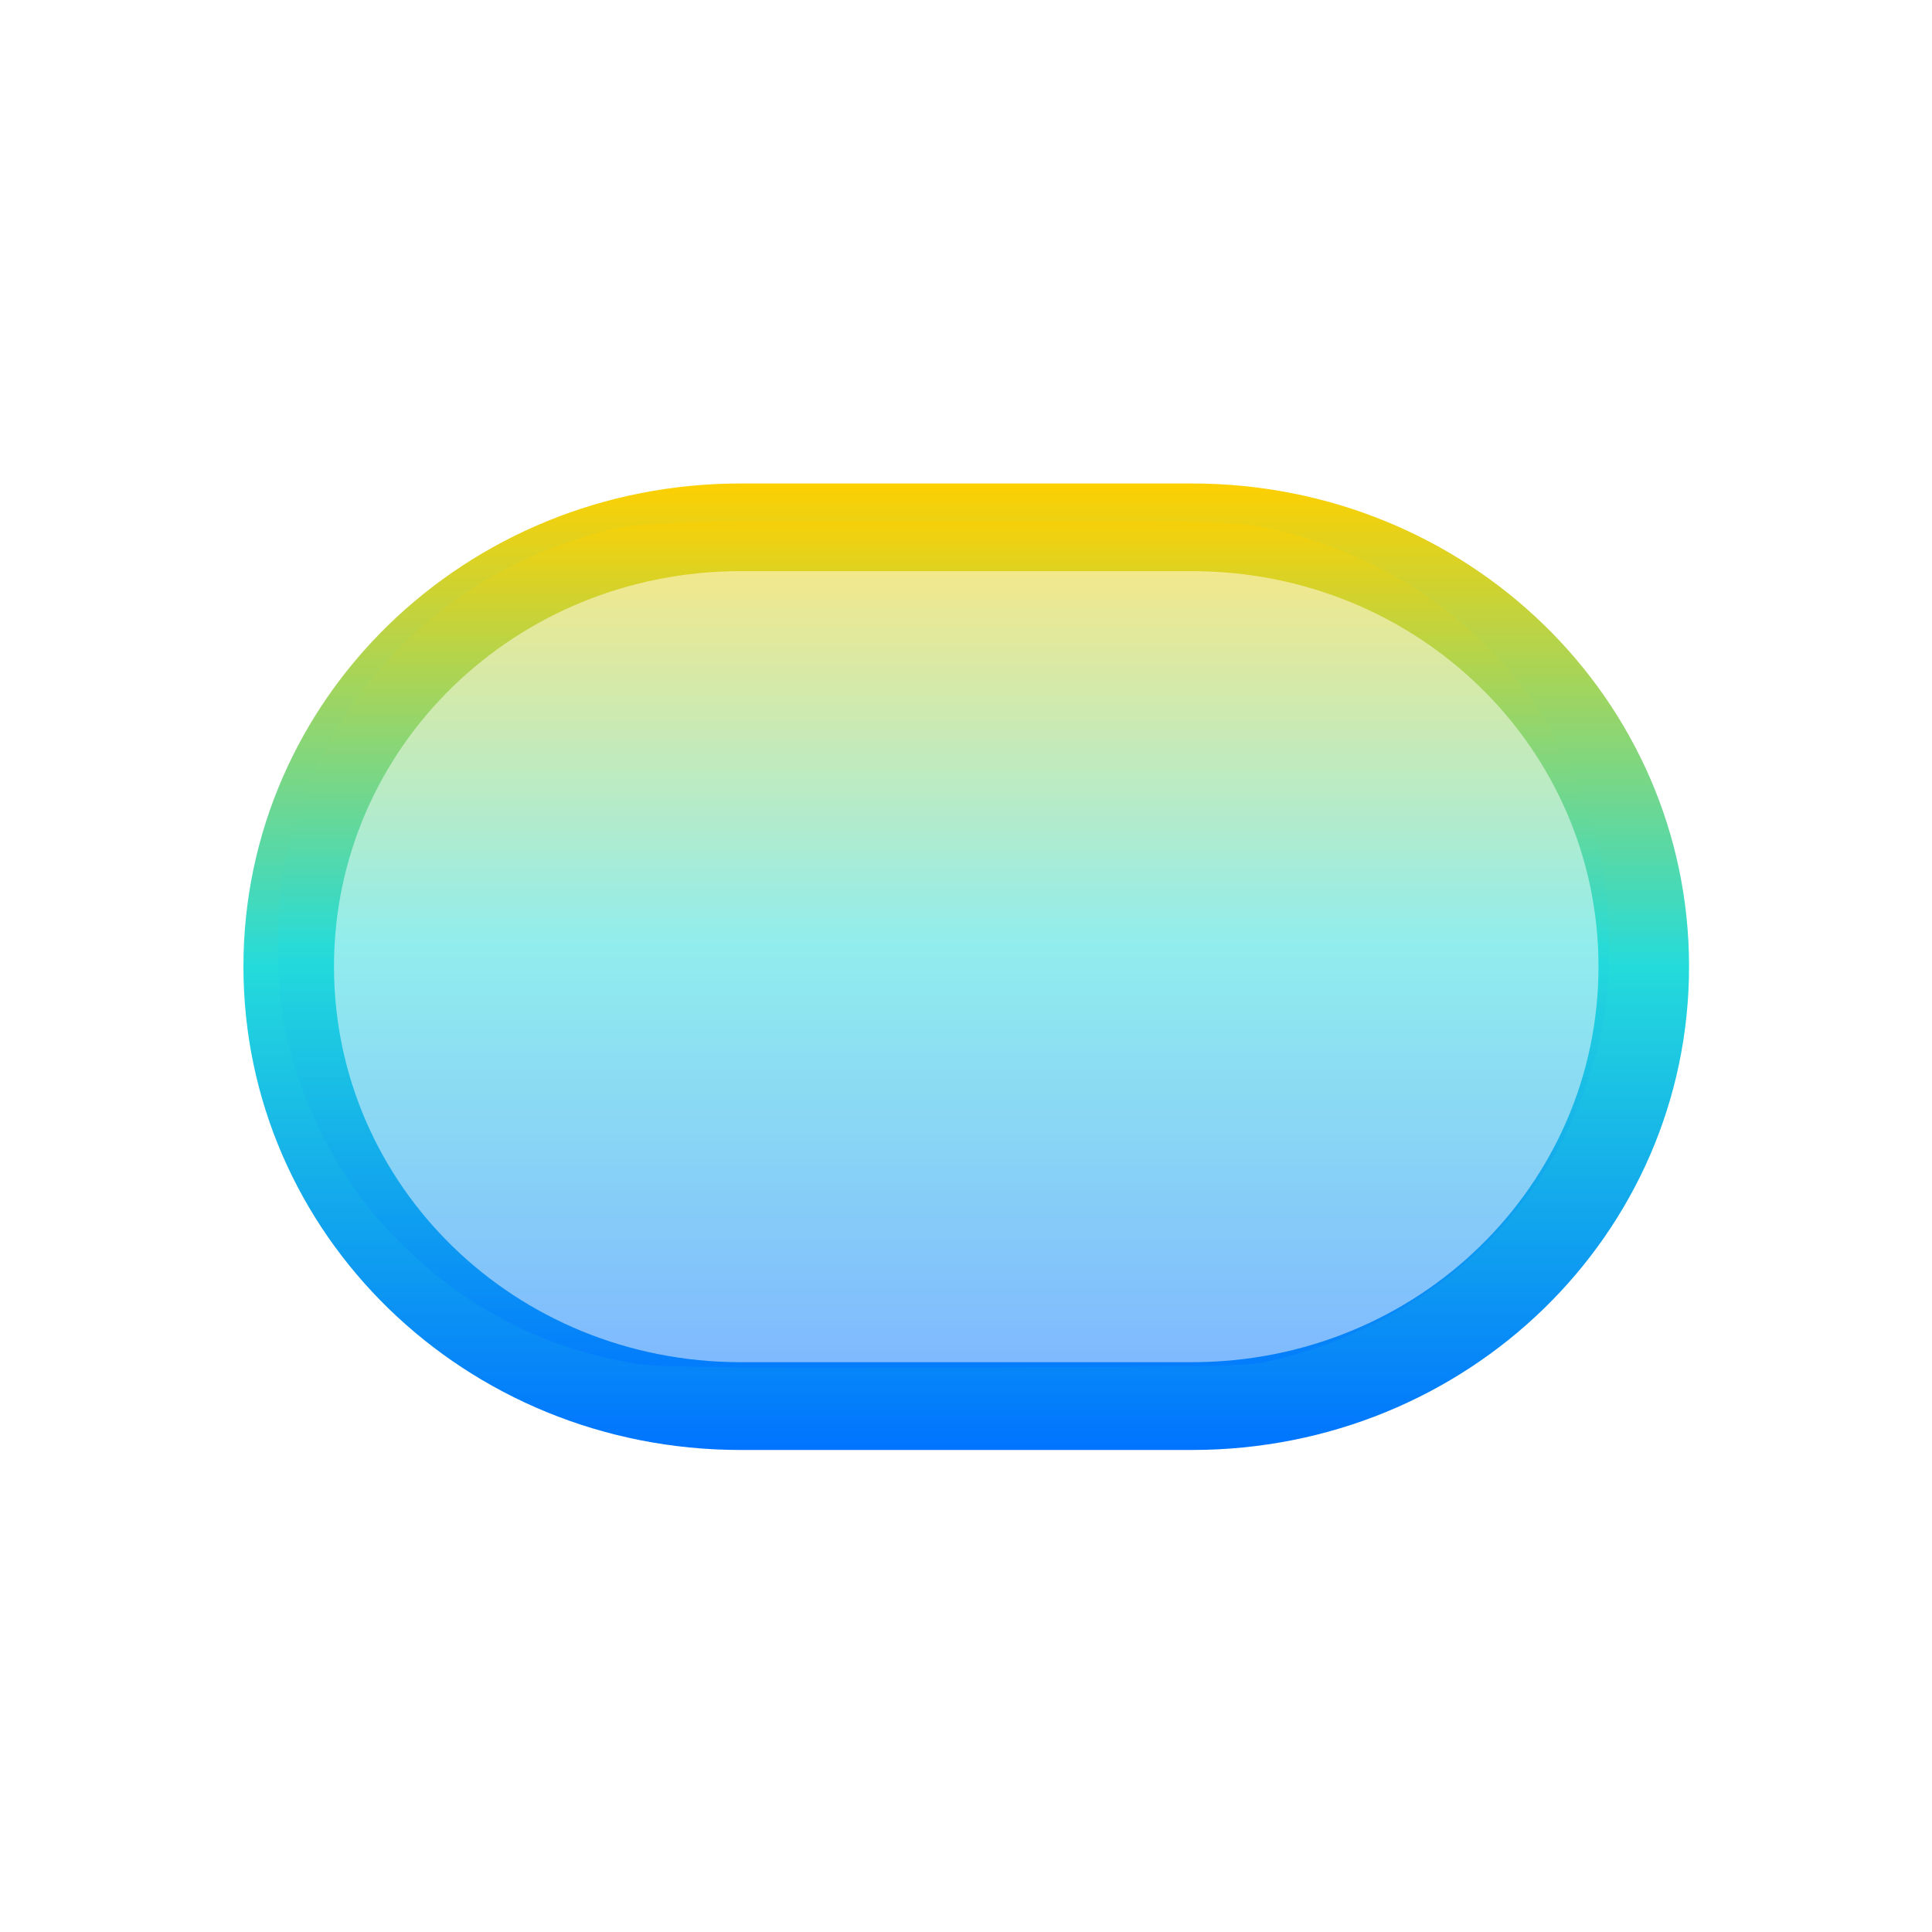 <svg xmlns="http://www.w3.org/2000/svg" xmlns:xlink="http://www.w3.org/1999/xlink" width="16" height="16" viewBox="0 0 16 16" version="1.1"><defs><linearGradient id="linear0" x1="0%" x2="0%" y1="0%" y2="100%"><stop offset="0%" style="stop-color:#ffd000; stop-opacity:1"/><stop offset="50%" style="stop-color:#24dbdb; stop-opacity:1"/><stop offset="100%" style="stop-color:#0073ff; stop-opacity:1"/></linearGradient></defs><g id="surface1"><path style=" stroke:none;fill-rule:nonzero;fill:url(#linear0);fill-opacity:1;" d="M 6.133 4.004 C 3.852 4.004 2.016 5.789 2.016 8.004 C 2.016 10.223 3.852 12.008 6.133 12.008 L 9.871 12.008 C 12.152 12.008 13.988 10.223 13.988 8.004 C 13.988 5.789 12.152 4.004 9.871 4.004 Z M 6.133 4.73 L 9.871 4.73 C 11.738 4.73 13.238 6.191 13.238 8.004 C 13.238 9.82 11.738 11.281 9.871 11.281 L 6.133 11.281 C 4.266 11.281 2.766 9.82 2.766 8.004 C 2.766 6.191 4.266 4.73 6.133 4.73 Z M 6.133 4.73 "/><path style=" stroke:none;fill-rule:nonzero;fill:url(#linear0);fill-opacity:0.502;" d="M 5.285 11.297 C 4.449 11.164 3.746 10.777 3.168 10.137 C 2.754 9.68 2.445 9.039 2.34 8.414 C 2.289 8.105 2.289 7.535 2.34 7.234 C 2.562 5.961 3.48 4.895 4.715 4.488 C 5.242 4.312 5.16 4.316 7.812 4.316 C 10.027 4.316 10.23 4.32 10.445 4.363 C 11.836 4.641 12.895 5.641 13.238 7 C 13.332 7.363 13.355 8.004 13.289 8.391 C 13.047 9.828 11.984 10.93 10.512 11.273 C 10.332 11.316 10.109 11.32 7.906 11.324 C 6.031 11.328 5.445 11.324 5.285 11.297 Z M 5.285 11.297 "/></g></svg>
